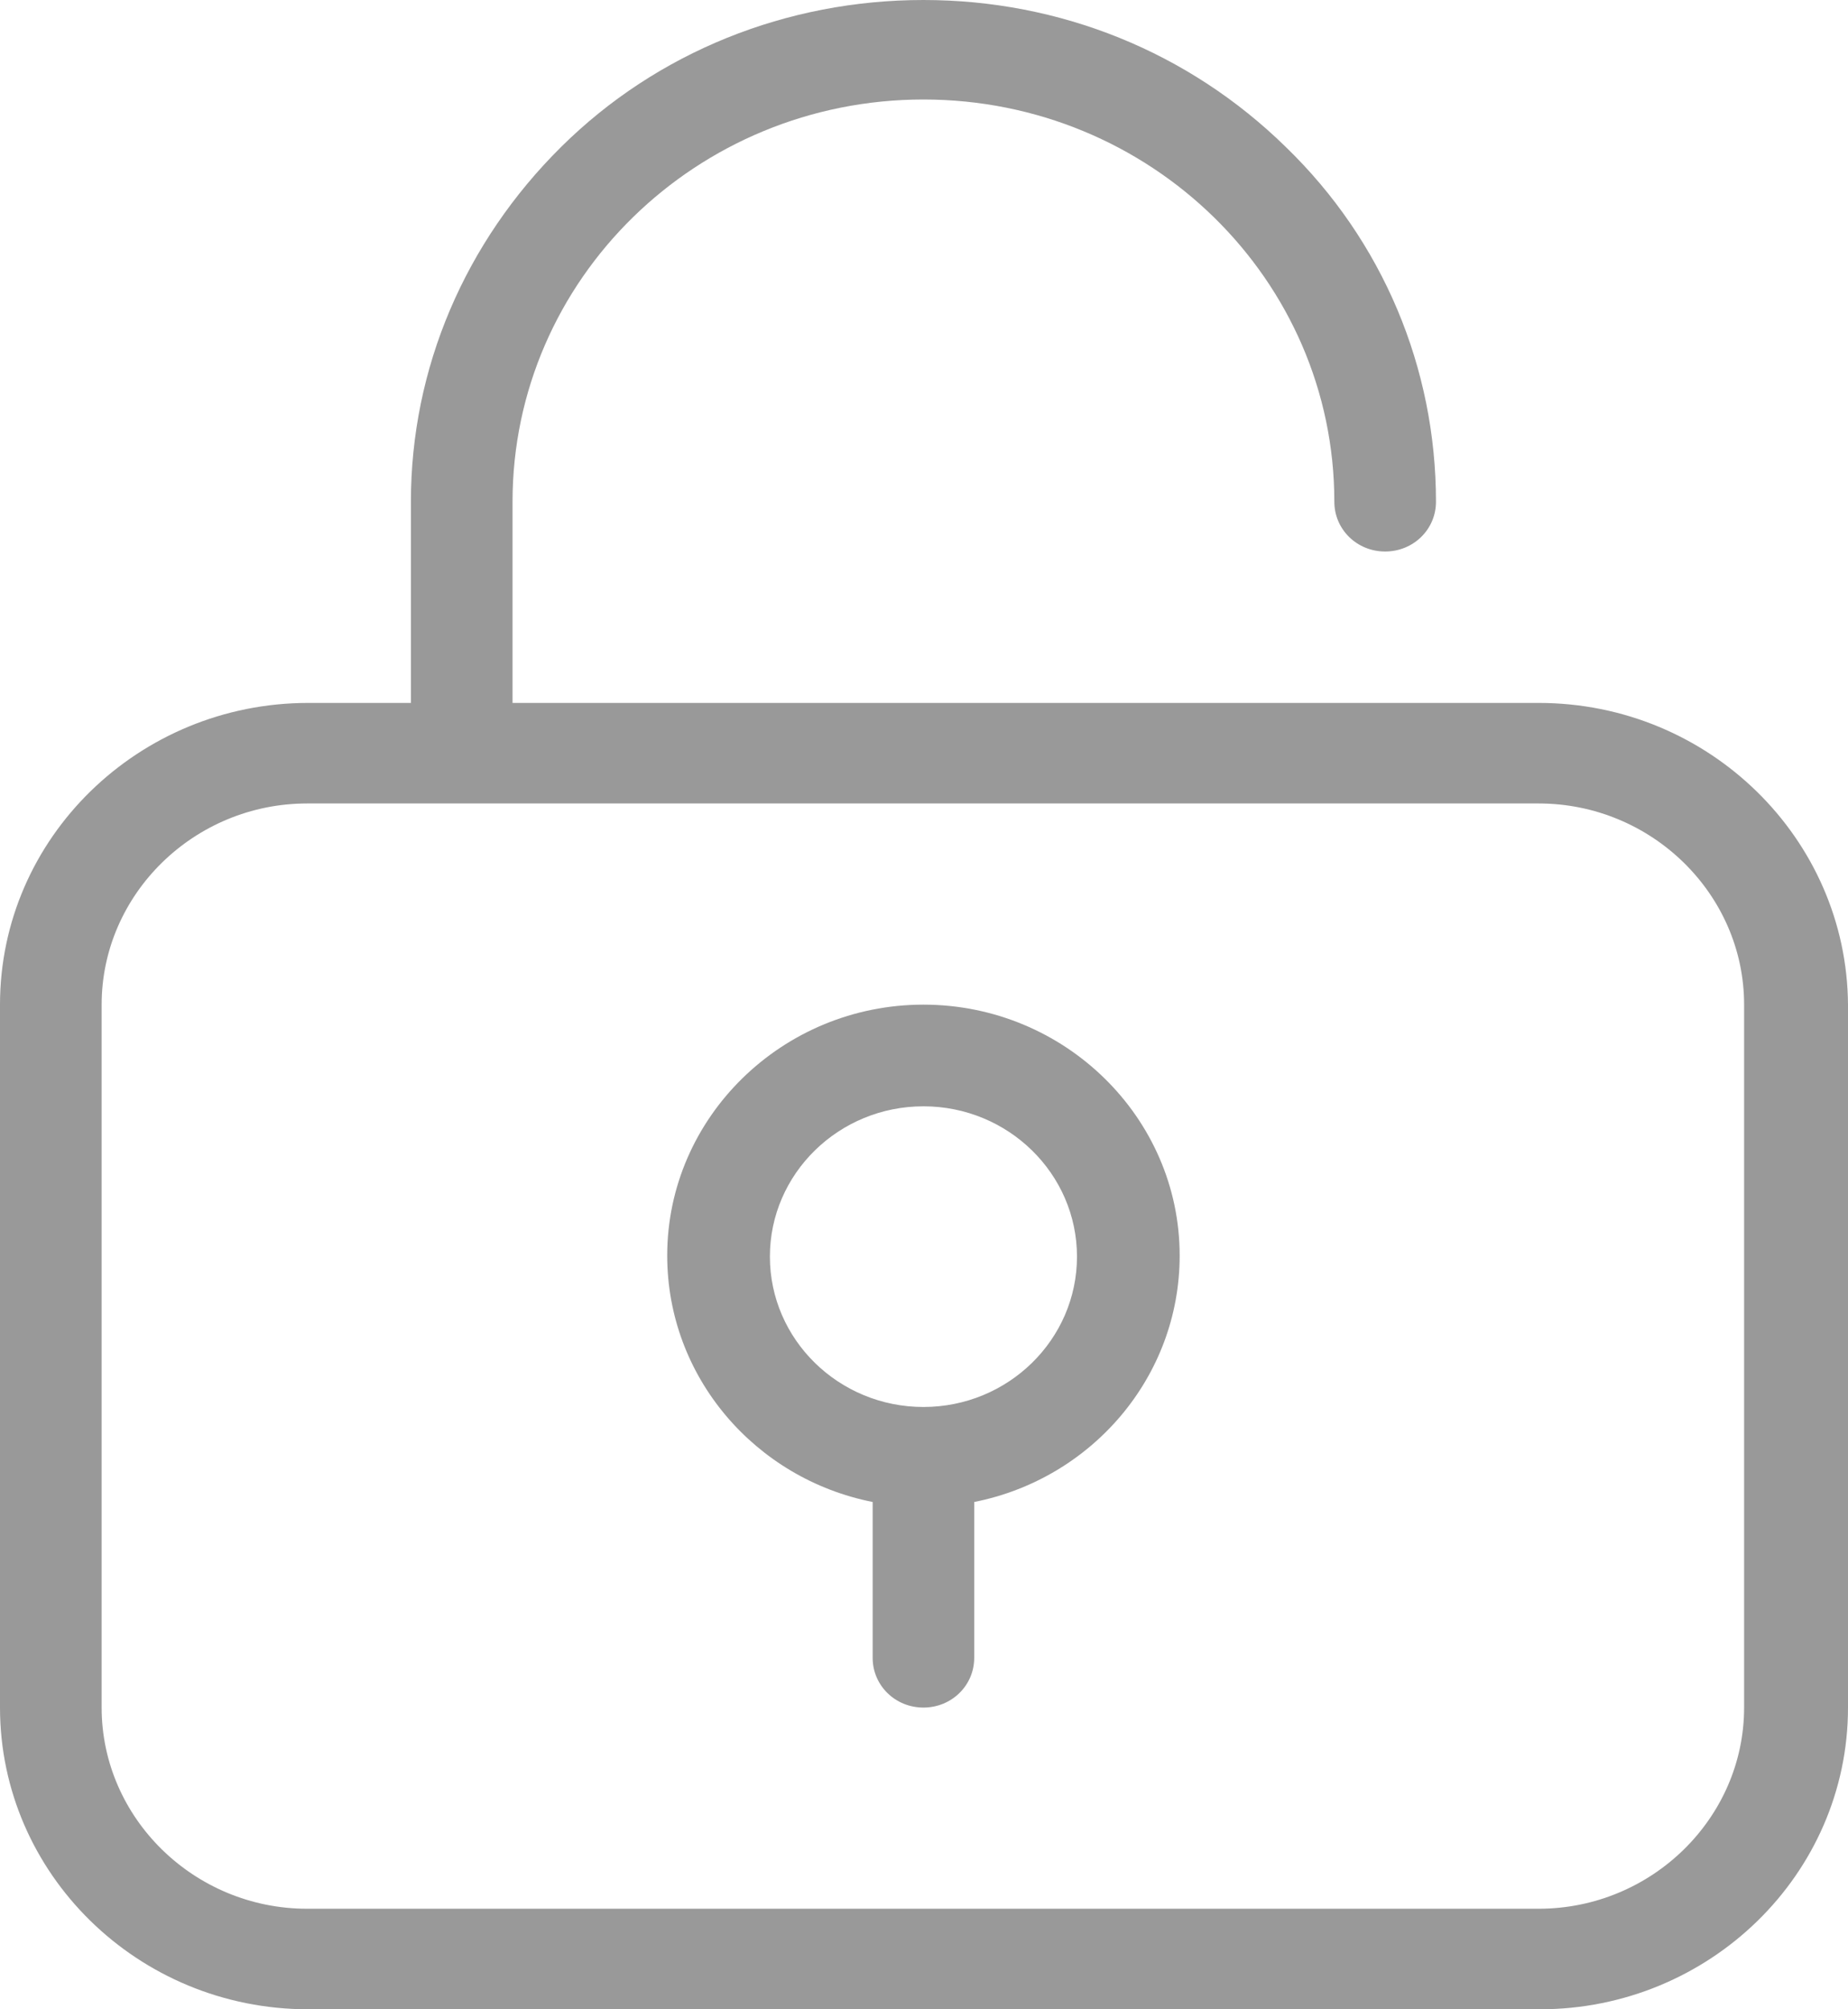 <?xml version="1.0" encoding="UTF-8"?>
<svg width="23px" height="25px" viewBox="0 0 23 25" version="1.1" xmlns="http://www.w3.org/2000/svg" xmlns:xlink="http://www.w3.org/1999/xlink">
    <!-- Generator: Sketch 53.1 (72631) - https://sketchapp.com -->
    <title>分组 4</title>
    <desc>Created with Sketch.</desc>
    <g id="页面-5" stroke="none" stroke-width="1" fill="none" fill-rule="evenodd">
        <g id="1920*1080-基础数据-01-1登录页优化" transform="translate(-1277, -571)" fill="#999999" fill-rule="nonzero">
            <g id="分组-5" transform="translate(1190, 299)">
                <g id="分组-4" transform="translate(84, 270)">
                    <g id="密码" transform="translate(3, 2)">
                        <path d="M19.15,8.746 L6.379,8.746 L6.379,6.243 C6.379,3.479 8.669,1.238 11.493,1.238 C14.317,1.238 16.607,3.479 16.607,6.243 C16.607,6.587 16.888,6.862 17.239,6.862 C17.591,6.862 17.872,6.587 17.872,6.243 C17.872,4.579 17.211,2.998 16.003,1.829 C14.795,0.646 13.193,0 11.493,0 C9.793,0 8.177,0.646 6.983,1.829 C5.789,3.012 5.114,4.579 5.114,6.243 L5.114,8.746 L3.836,8.746 C1.728,8.746 0,10.424 0,12.5 L0,21.246 C0,23.309 1.714,25 3.836,25 L19.164,25 C21.272,25 23,23.322 23,21.246 L23,12.5 C22.986,10.437 21.272,8.746 19.15,8.746 Z M21.707,21.246 C21.707,22.621 20.555,23.749 19.15,23.749 L3.822,23.749 C2.417,23.749 1.265,22.621 1.265,21.246 L1.265,12.5 C1.265,11.125 2.417,9.997 3.822,9.997 L19.15,9.997 C20.555,9.997 21.707,11.125 21.707,12.5 L21.707,21.246 Z M11.493,12.5 C9.737,12.5 8.304,13.903 8.304,15.622 C8.304,17.134 9.4,18.399 10.861,18.688 L10.861,20.627 C10.861,20.971 11.142,21.246 11.493,21.246 C11.844,21.246 12.125,20.971 12.125,20.627 L12.125,18.757 L12.125,18.688 C13.586,18.399 14.682,17.134 14.682,15.622 C14.682,13.903 13.249,12.5 11.493,12.5 Z M11.493,17.506 C10.439,17.506 9.582,16.667 9.582,15.635 C9.582,14.604 10.439,13.765 11.493,13.765 C12.547,13.765 13.404,14.604 13.404,15.635 C13.404,16.667 12.547,17.506 11.493,17.506 Z" id="形状"></path>
                    </g>
                </g>
            </g>
        </g>
    </g>
</svg>